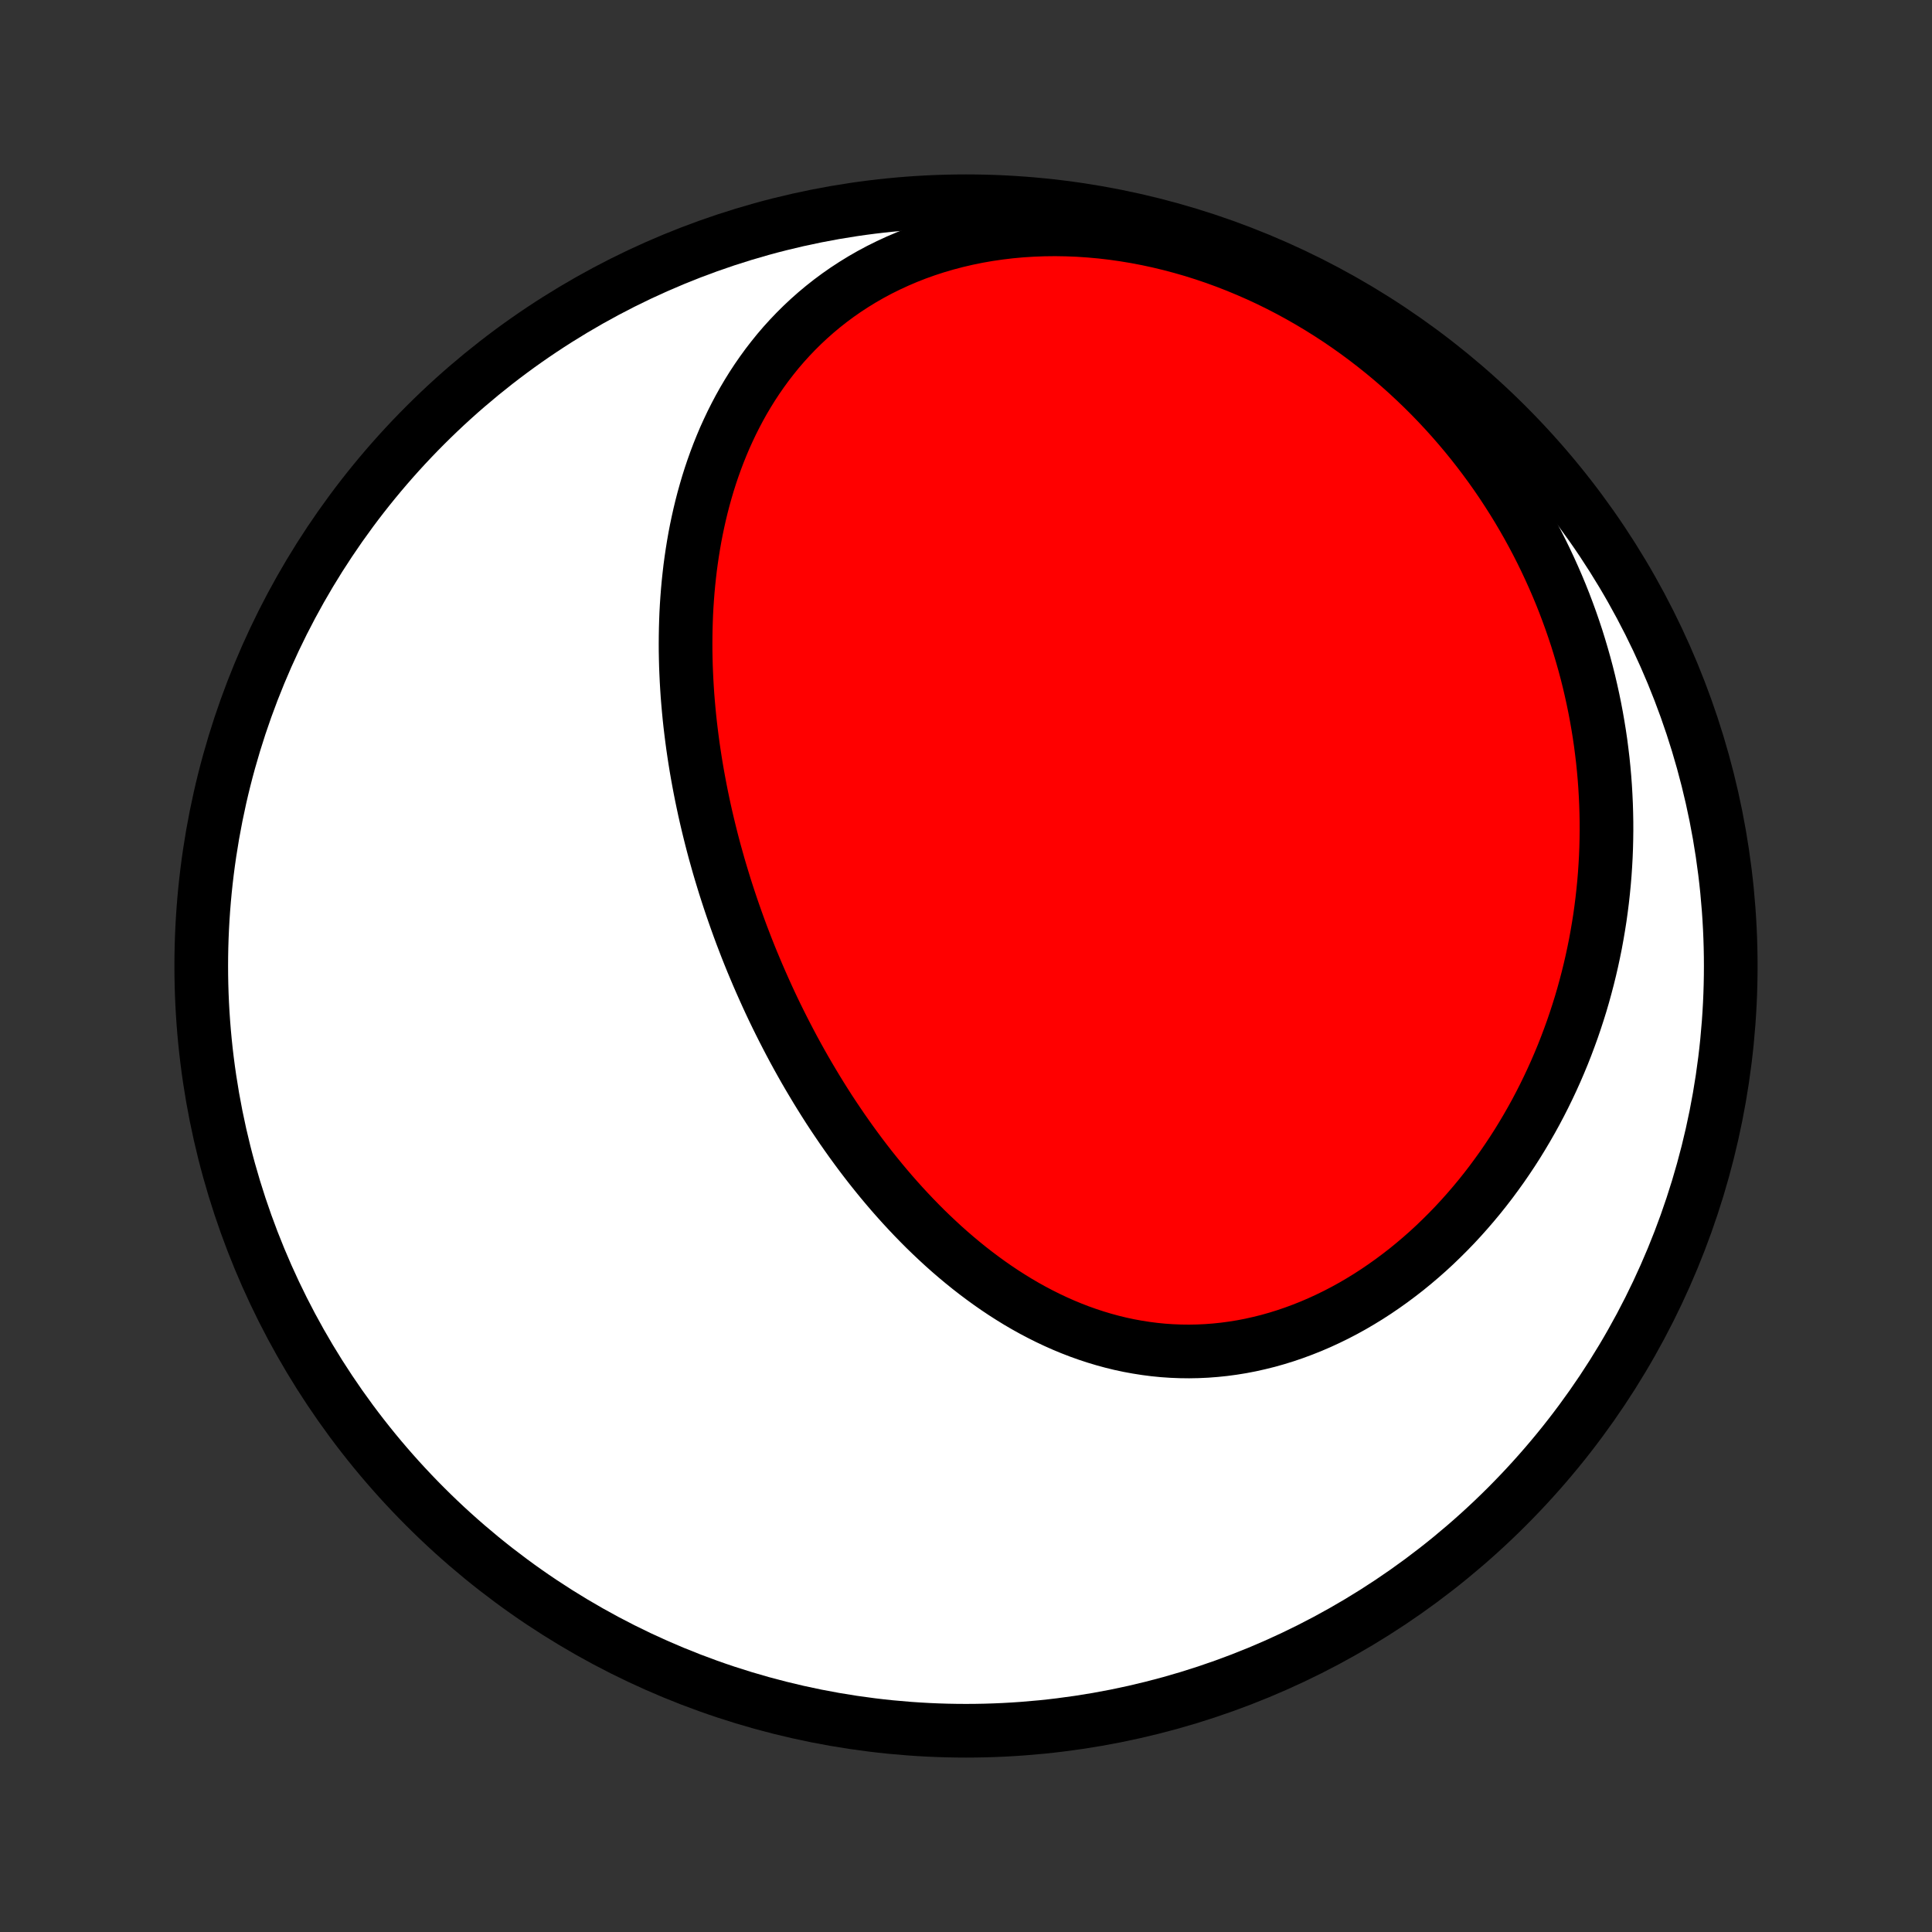 <?xml version="1.0" encoding="utf-8" standalone="no"?>
<!DOCTYPE svg PUBLIC "-//W3C//DTD SVG 1.1//EN"
  "http://www.w3.org/Graphics/SVG/1.1/DTD/svg11.dtd">
<!-- Created with matplotlib (http://matplotlib.org/) -->
<svg height="72pt" version="1.1" viewBox="0 0 72 72" width="72pt" xmlns="http://www.w3.org/2000/svg" xmlns:xlink="http://www.w3.org/1999/xlink">
 <rect x="0" y="0" width="72" height="72" fill="#333333" stroke="none"/>
 <defs>
  <style type="text/css">
*{stroke-linecap:butt;stroke-linejoin:round;}
  </style>
 </defs>
 <g id="figure_1">
  <g id="patch_1">
   <path d="
M0 72
L72 72
L72 0
L0 0
z
" style="fill:none;"/>
  </g>
  <g id="axes_1">
   <g id="PatchCollection_1">
    <defs>
     <path d="
M36 -7.5
C43.558 -7.5 50.808 -10.503 56.153 -15.848
C61.497 -21.192 64.5 -28.442 64.5 -36
C64.5 -43.558 61.497 -50.808 56.153 -56.153
C50.808 -61.497 43.558 -64.5 36 -64.5
C28.442 -64.5 21.192 -61.497 15.848 -56.153
C10.503 -50.808 7.5 -43.558 7.5 -36
C7.5 -28.442 10.503 -21.192 15.848 -15.848
C21.192 -10.503 28.442 -7.5 36 -7.5
z
" id="C0_0_a811fe30f3"/>
     <path d="
M26.782 -39.742
L26.858 -39.484
L26.936 -39.227
L27.015 -38.97
L27.097 -38.714
L27.181 -38.457
L27.267 -38.201
L27.355 -37.946
L27.445 -37.691
L27.537 -37.436
L27.631 -37.181
L27.728 -36.927
L27.826 -36.673
L27.927 -36.419
L28.03 -36.165
L28.136 -35.912
L28.243 -35.659
L28.353 -35.406
L28.465 -35.154
L28.579 -34.901
L28.695 -34.649
L28.814 -34.397
L28.935 -34.146
L29.059 -33.895
L29.185 -33.644
L29.314 -33.393
L29.445 -33.142
L29.578 -32.892
L29.714 -32.643
L29.853 -32.393
L29.994 -32.144
L30.138 -31.896
L30.285 -31.648
L30.434 -31.4
L30.586 -31.153
L30.741 -30.906
L30.898 -30.66
L31.059 -30.415
L31.223 -30.171
L31.389 -29.927
L31.559 -29.684
L31.731 -29.442
L31.907 -29.201
L32.085 -28.961
L32.267 -28.722
L32.452 -28.484
L32.641 -28.248
L32.832 -28.013
L33.027 -27.78
L33.225 -27.548
L33.427 -27.318
L33.632 -27.09
L33.841 -26.864
L34.053 -26.64
L34.268 -26.419
L34.487 -26.199
L34.71 -25.983
L34.937 -25.769
L35.166 -25.558
L35.4 -25.35
L35.637 -25.146
L35.878 -24.945
L36.123 -24.747
L36.371 -24.554
L36.623 -24.365
L36.878 -24.18
L37.138 -23.999
L37.401 -23.823
L37.667 -23.653
L37.937 -23.487
L38.211 -23.327
L38.488 -23.173
L38.769 -23.025
L39.053 -22.883
L39.341 -22.747
L39.632 -22.618
L39.926 -22.496
L40.223 -22.381
L40.523 -22.274
L40.827 -22.174
L41.133 -22.082
L41.441 -21.998
L41.752 -21.922
L42.066 -21.855
L42.382 -21.797
L42.7 -21.747
L43.019 -21.706
L43.341 -21.674
L43.664 -21.652
L43.988 -21.639
L44.314 -21.635
L44.64 -21.641
L44.967 -21.656
L45.294 -21.681
L45.622 -21.715
L45.949 -21.759
L46.277 -21.812
L46.603 -21.875
L46.929 -21.948
L47.255 -22.029
L47.578 -22.12
L47.901 -22.22
L48.221 -22.329
L48.54 -22.447
L48.857 -22.573
L49.171 -22.708
L49.482 -22.851
L49.791 -23.002
L50.097 -23.161
L50.4 -23.328
L50.699 -23.503
L50.994 -23.684
L51.286 -23.873
L51.574 -24.069
L51.858 -24.271
L52.138 -24.48
L52.414 -24.694
L52.685 -24.915
L52.952 -25.142
L53.214 -25.373
L53.471 -25.61
L53.723 -25.853
L53.971 -26.1
L54.214 -26.351
L54.451 -26.607
L54.684 -26.868
L54.911 -27.132
L55.134 -27.4
L55.351 -27.672
L55.563 -27.947
L55.769 -28.226
L55.971 -28.507
L56.167 -28.792
L56.358 -29.079
L56.544 -29.369
L56.724 -29.662
L56.899 -29.957
L57.069 -30.254
L57.234 -30.553
L57.393 -30.854
L57.547 -31.157
L57.696 -31.462
L57.84 -31.769
L57.979 -32.077
L58.112 -32.386
L58.241 -32.697
L58.364 -33.009
L58.482 -33.323
L58.596 -33.637
L58.704 -33.953
L58.807 -34.269
L58.906 -34.586
L58.999 -34.904
L59.087 -35.223
L59.171 -35.543
L59.25 -35.864
L59.324 -36.184
L59.393 -36.506
L59.458 -36.828
L59.517 -37.151
L59.572 -37.474
L59.623 -37.797
L59.668 -38.121
L59.709 -38.446
L59.745 -38.77
L59.777 -39.095
L59.804 -39.42
L59.826 -39.746
L59.844 -40.072
L59.857 -40.397
L59.865 -40.724
L59.869 -41.05
L59.868 -41.376
L59.862 -41.703
L59.852 -42.029
L59.837 -42.356
L59.818 -42.683
L59.794 -43.01
L59.765 -43.337
L59.732 -43.663
L59.693 -43.99
L59.651 -44.317
L59.603 -44.644
L59.55 -44.971
L59.493 -45.298
L59.431 -45.624
L59.364 -45.951
L59.292 -46.278
L59.216 -46.604
L59.134 -46.93
L59.047 -47.256
L58.955 -47.581
L58.858 -47.907
L58.757 -48.232
L58.649 -48.556
L58.537 -48.88
L58.419 -49.204
L58.296 -49.528
L58.168 -49.85
L58.034 -50.172
L57.894 -50.494
L57.749 -50.815
L57.599 -51.135
L57.443 -51.454
L57.281 -51.773
L57.113 -52.09
L56.94 -52.406
L56.76 -52.721
L56.575 -53.035
L56.383 -53.348
L56.185 -53.659
L55.982 -53.969
L55.772 -54.277
L55.556 -54.583
L55.333 -54.887
L55.104 -55.19
L54.869 -55.49
L54.627 -55.788
L54.379 -56.083
L54.124 -56.376
L53.863 -56.666
L53.595 -56.953
L53.321 -57.237
L53.04 -57.517
L52.752 -57.794
L52.458 -58.068
L52.157 -58.337
L51.849 -58.603
L51.535 -58.864
L51.214 -59.12
L50.887 -59.372
L50.553 -59.619
L50.213 -59.86
L49.867 -60.096
L49.514 -60.326
L49.156 -60.55
L48.791 -60.768
L48.421 -60.979
L48.045 -61.184
L47.664 -61.381
L47.278 -61.571
L46.886 -61.753
L46.489 -61.927
L46.089 -62.093
L45.683 -62.251
L45.274 -62.4
L44.861 -62.54
L44.445 -62.671
L44.025 -62.792
L43.603 -62.904
L43.179 -63.006
L42.753 -63.098
L42.325 -63.18
L41.896 -63.251
L41.467 -63.312
L41.037 -63.362
L40.608 -63.401
L40.179 -63.43
L39.752 -63.447
L39.327 -63.454
L38.903 -63.449
L38.482 -63.433
L38.064 -63.407
L37.65 -63.369
L37.24 -63.32
L36.834 -63.261
L36.433 -63.191
L36.037 -63.11
L35.647 -63.019
L35.263 -62.918
L34.885 -62.807
L34.514 -62.686
L34.15 -62.556
L33.794 -62.416
L33.445 -62.267
L33.103 -62.109
L32.77 -61.944
L32.445 -61.77
L32.128 -61.588
L31.819 -61.398
L31.519 -61.202
L31.228 -60.999
L30.945 -60.789
L30.671 -60.573
L30.405 -60.351
L30.148 -60.123
L29.9 -59.891
L29.66 -59.653
L29.428 -59.41
L29.205 -59.164
L28.99 -58.913
L28.784 -58.658
L28.585 -58.4
L28.395 -58.139
L28.212 -57.875
L28.036 -57.607
L27.869 -57.338
L27.708 -57.066
L27.555 -56.792
L27.409 -56.516
L27.269 -56.238
L27.137 -55.959
L27.01 -55.679
L26.891 -55.397
L26.777 -55.114
L26.67 -54.831
L26.568 -54.546
L26.472 -54.261
L26.382 -53.976
L26.298 -53.69
L26.218 -53.404
L26.144 -53.118
L26.075 -52.832
L26.011 -52.546
L25.951 -52.26
L25.896 -51.974
L25.846 -51.688
L25.8 -51.403
L25.758 -51.118
L25.72 -50.834
L25.687 -50.549
L25.657 -50.266
L25.631 -49.983
L25.609 -49.7
L25.59 -49.419
L25.575 -49.138
L25.564 -48.857
L25.556 -48.577
L25.551 -48.298
L25.549 -48.02
L25.55 -47.742
L25.555 -47.465
L25.562 -47.189
L25.573 -46.914
L25.586 -46.639
L25.602 -46.366
L25.62 -46.093
L25.642 -45.82
L25.666 -45.549
L25.692 -45.278
L25.721 -45.008
L25.753 -44.739
L25.787 -44.47
L25.823 -44.202
L25.862 -43.935
L25.903 -43.668
L25.946 -43.403
L25.992 -43.137
L26.04 -42.873
L26.09 -42.609
L26.142 -42.346
L26.197 -42.083
L26.253 -41.821
L26.312 -41.559
L26.373 -41.298
L26.436 -41.038
L26.501 -40.778
L26.568 -40.518
L26.637 -40.259
z
" id="C0_1_a1b51b84c4"/>
    </defs>
    <g clip-path="url(#p1bffca34e9)">
     <use style="fill:#ffffff;stroke:#000000;stroke-width:2.0;" x="0.0" xlink:href="#C0_0_a811fe30f3" y="72.0"/>
    </g>
    <g clip-path="url(#p1bffca34e9)">
     <use style="fill:#ff0000;stroke:#000000;stroke-width:2.0;" x="0.0" xlink:href="#C0_1_a1b51b84c4" y="72.0"/>
    </g>
   </g>
  </g>
 </g>
 <defs>
  <clipPath id="p1bffca34e9">
   <rect height="72.0" width="72.0" x="0.0" y="0.0"/>
  </clipPath>
 </defs>
</svg>
